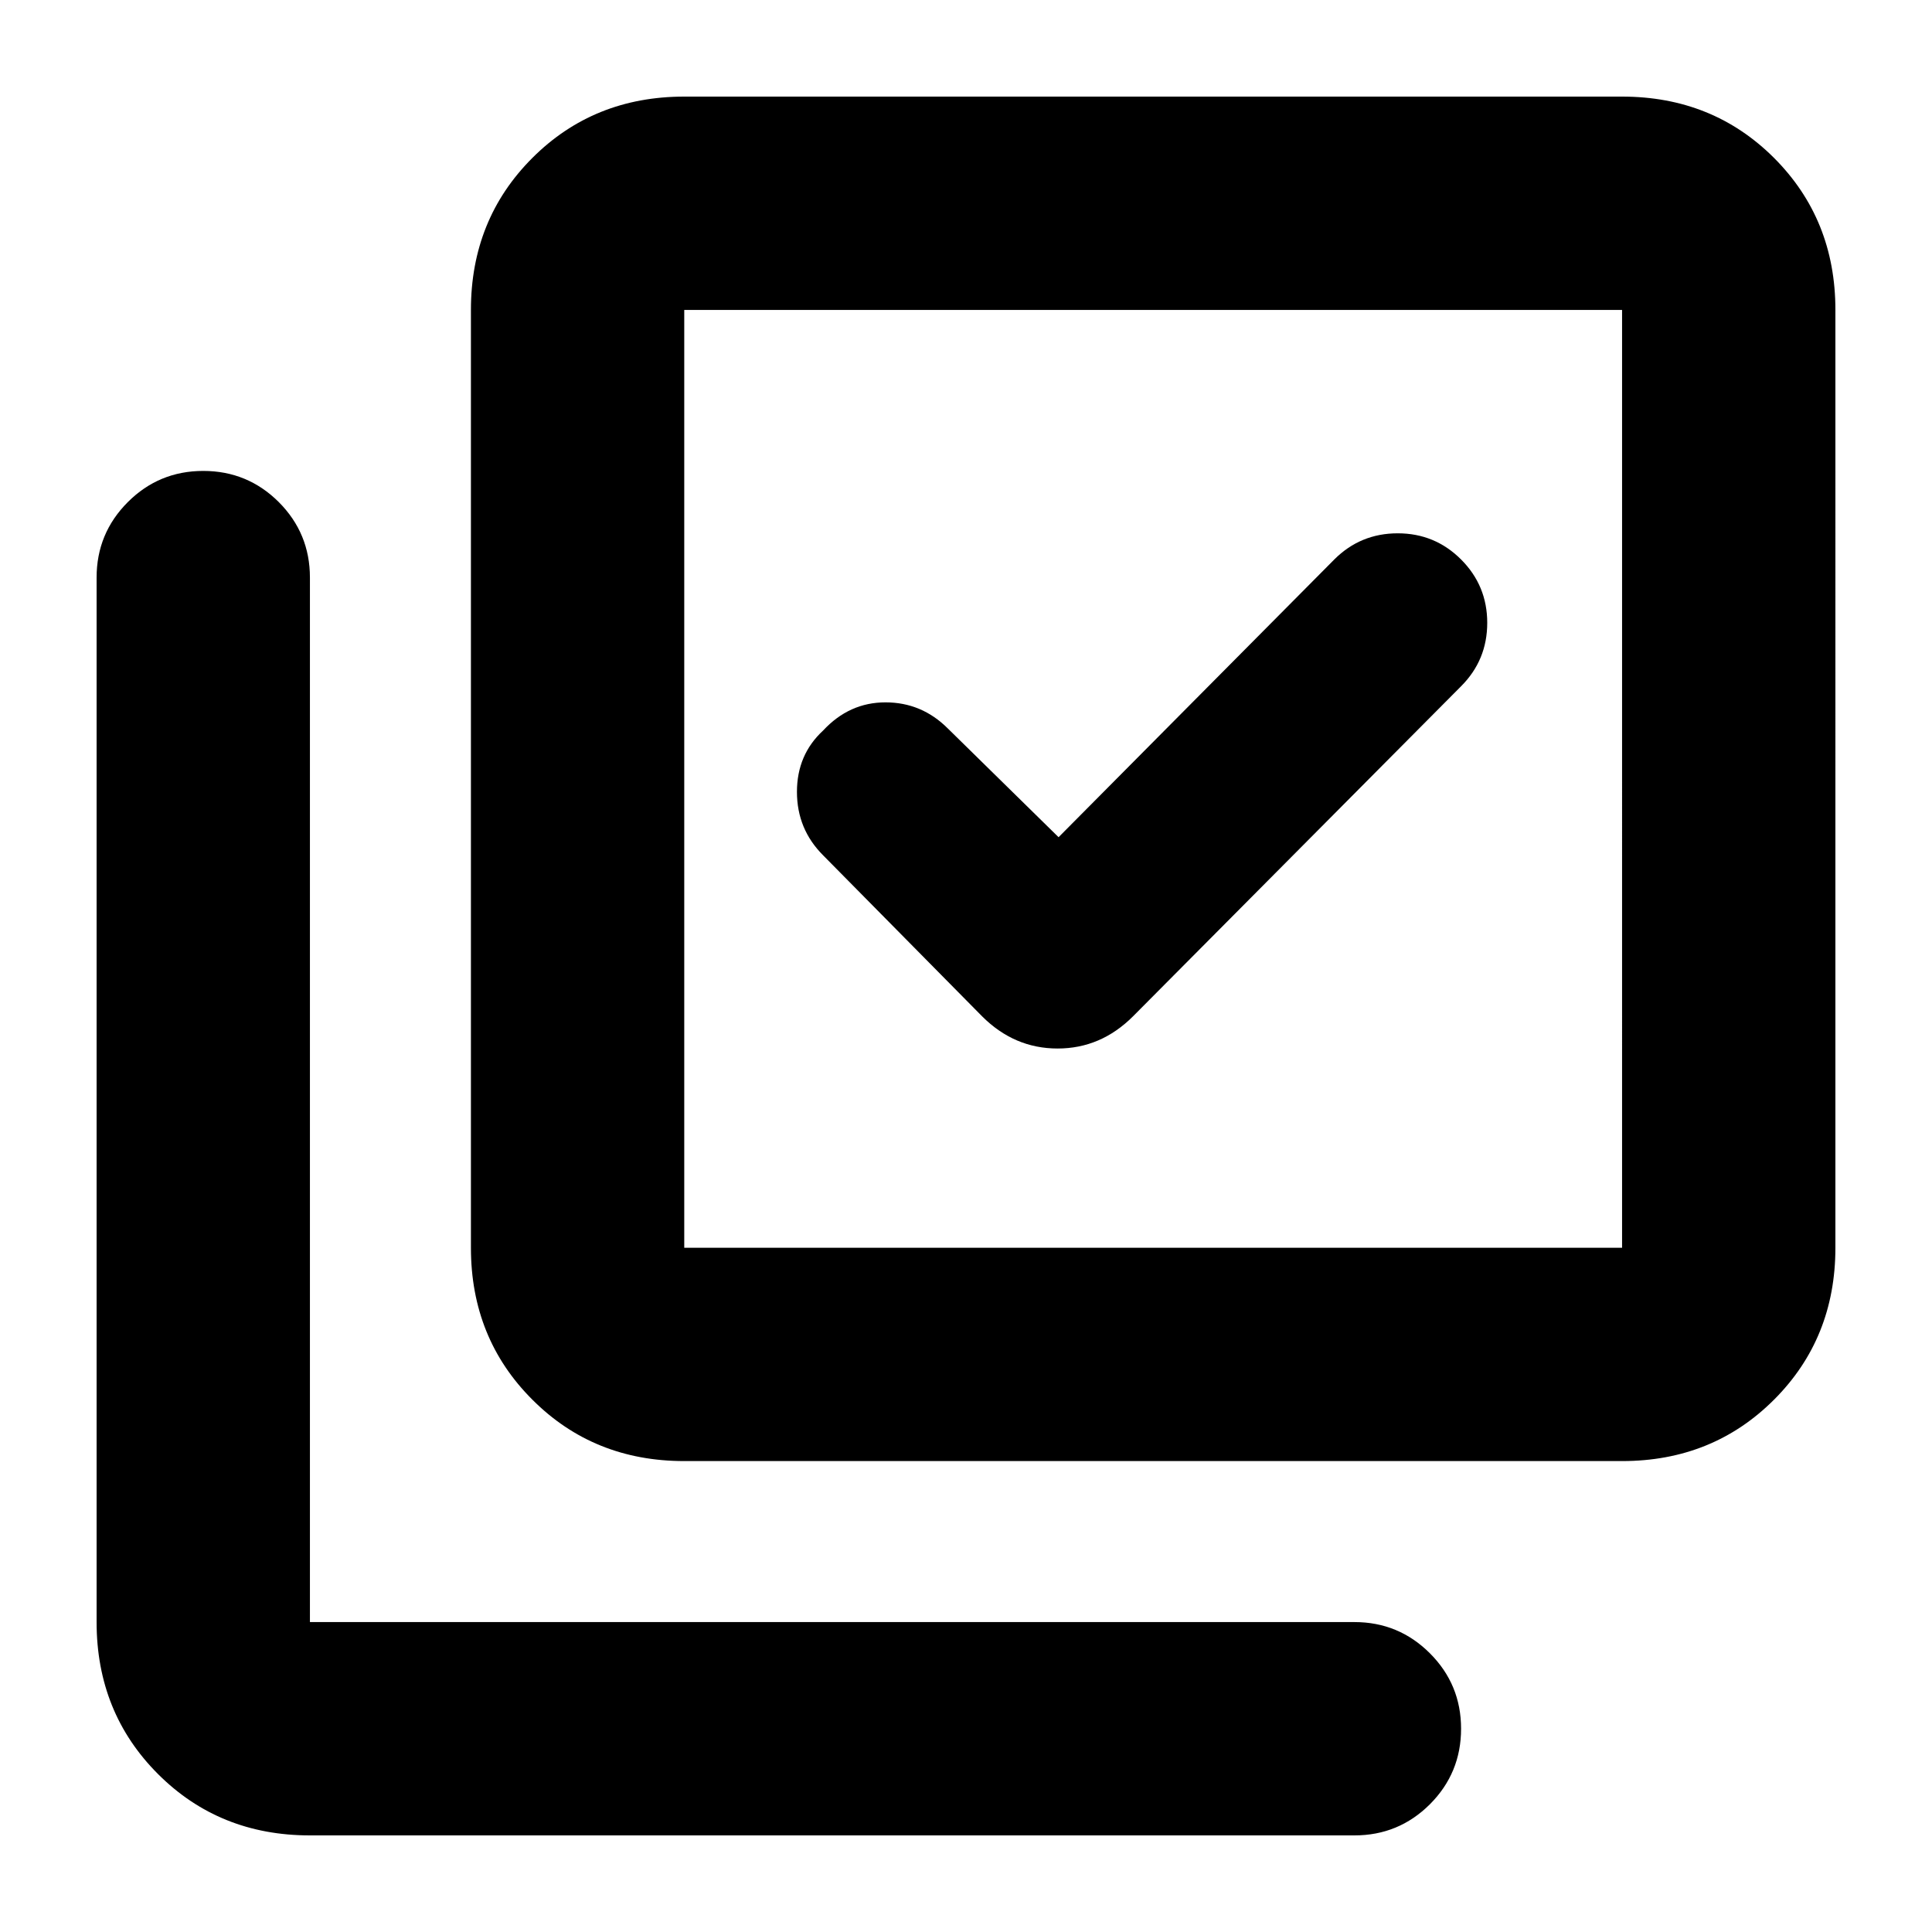 <svg xmlns="http://www.w3.org/2000/svg" height="24" width="24"><path d="M12.2 12.625q.4.4.938.4.537 0 .937-.4l4.075-4.1q.325-.325.325-.788 0-.462-.325-.787t-.787-.325q-.463 0-.788.325L13.15 10.4l-1.375-1.35q-.325-.325-.775-.325t-.775.35q-.325.3-.325.762 0 .463.325.788ZM8.5 18.15q-1.125 0-1.887-.763-.763-.762-.763-1.887V3.85q0-1.125.763-1.888Q7.375 1.2 8.5 1.2h11.65q1.125 0 1.888.762.762.763.762 1.888V15.5q0 1.125-.762 1.887-.763.763-1.888.763Zm0-2.65h11.65V3.85H8.5V15.5Zm-4.65 7.3q-1.125 0-1.887-.762-.763-.763-.763-1.888V7.175q0-.55.388-.938.387-.387.937-.387t.938.387q.387.388.387.938V20.15h12.975q.55 0 .938.388.387.387.387.937t-.387.938q-.388.387-.938.387ZM8.5 3.85V15.5 3.85Z"/></svg>